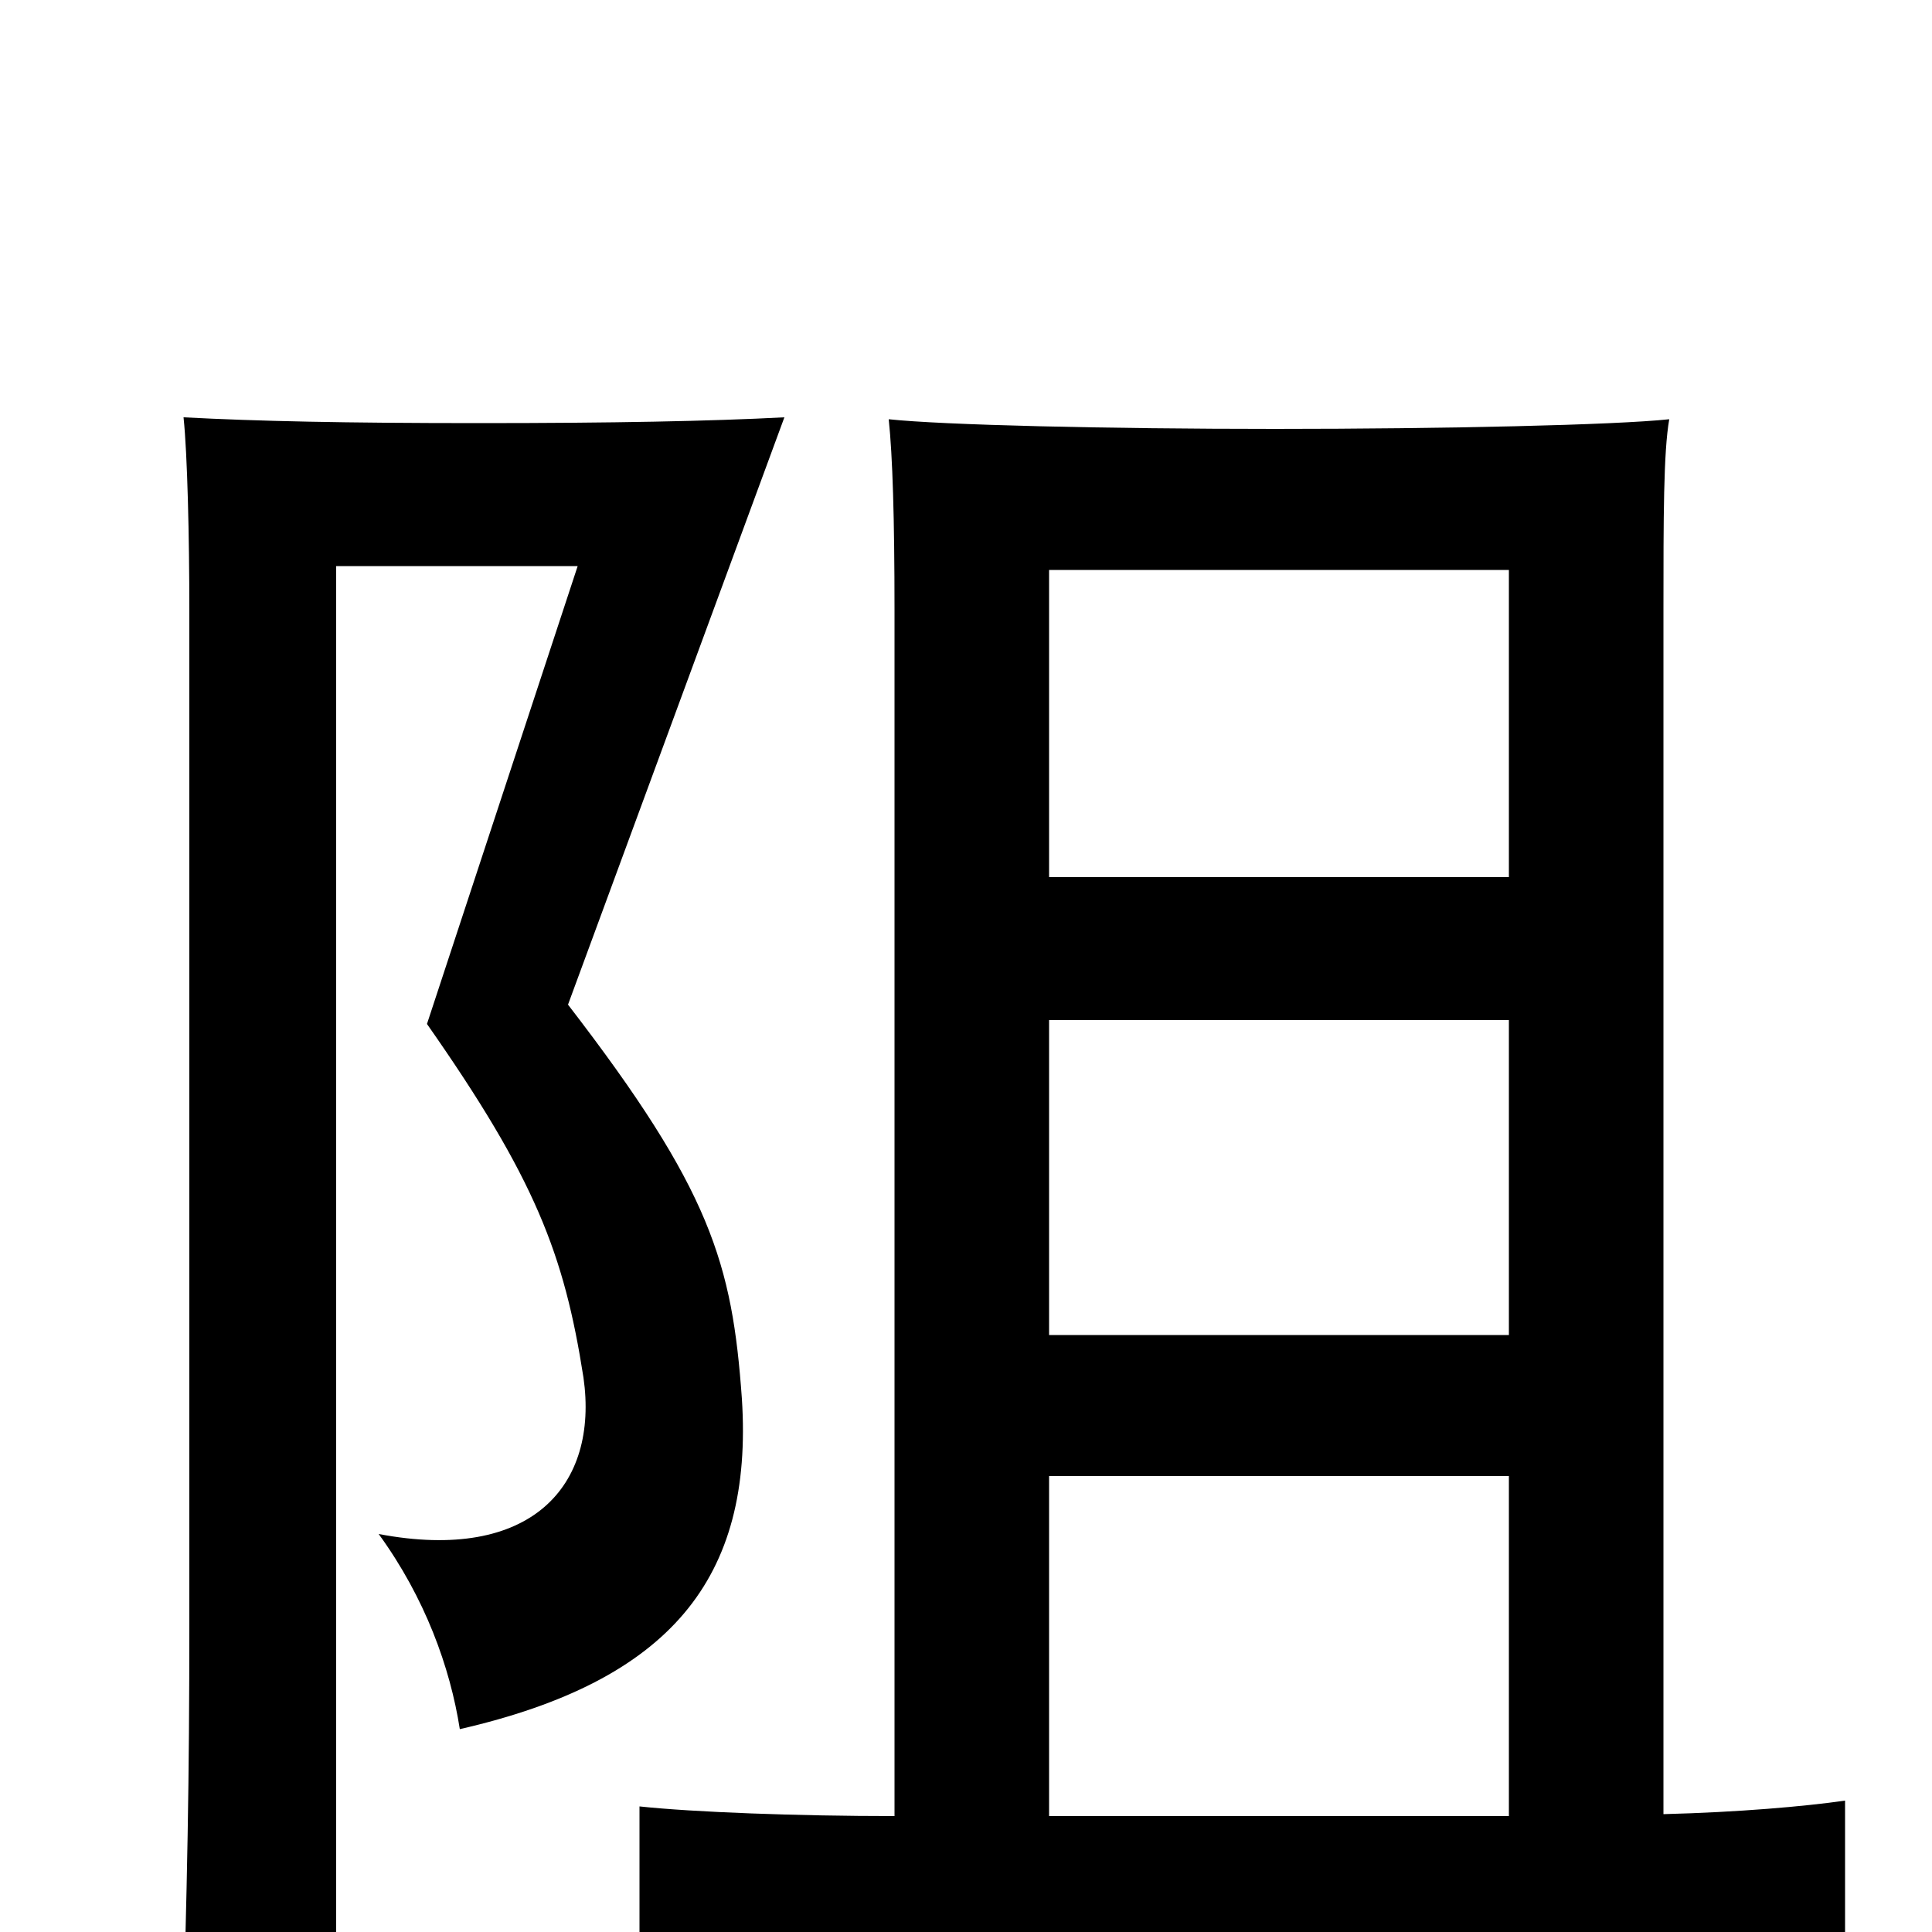 <svg xmlns="http://www.w3.org/2000/svg" viewBox="0 -1000 1000 1000">
	<path fill="#000000" d="M406 -784C368 -782 317 -781 248 -781C178 -781 133 -782 95 -784C97 -765 98 -722 98 -684V-161C98 -77 97 -28 94 74H174V-707H299L221 -470C277 -390 292 -351 302 -287C310 -231 275 -191 196 -206C220 -173 233 -137 238 -105C347 -130 390 -183 384 -276C379 -346 368 -384 294 -480ZM463 -60C413 -60 359 -62 331 -65V25C361 21 425 19 634 19C858 19 923 19 955 23V-68C934 -65 900 -62 861 -61V-684C861 -732 861 -766 864 -783C836 -780 747 -778 660 -778C573 -778 488 -780 460 -783C462 -764 463 -732 463 -684ZM781 -60H543V-236H781ZM781 -546H543V-705H781ZM543 -472H781V-309H543Z"/>
</svg>